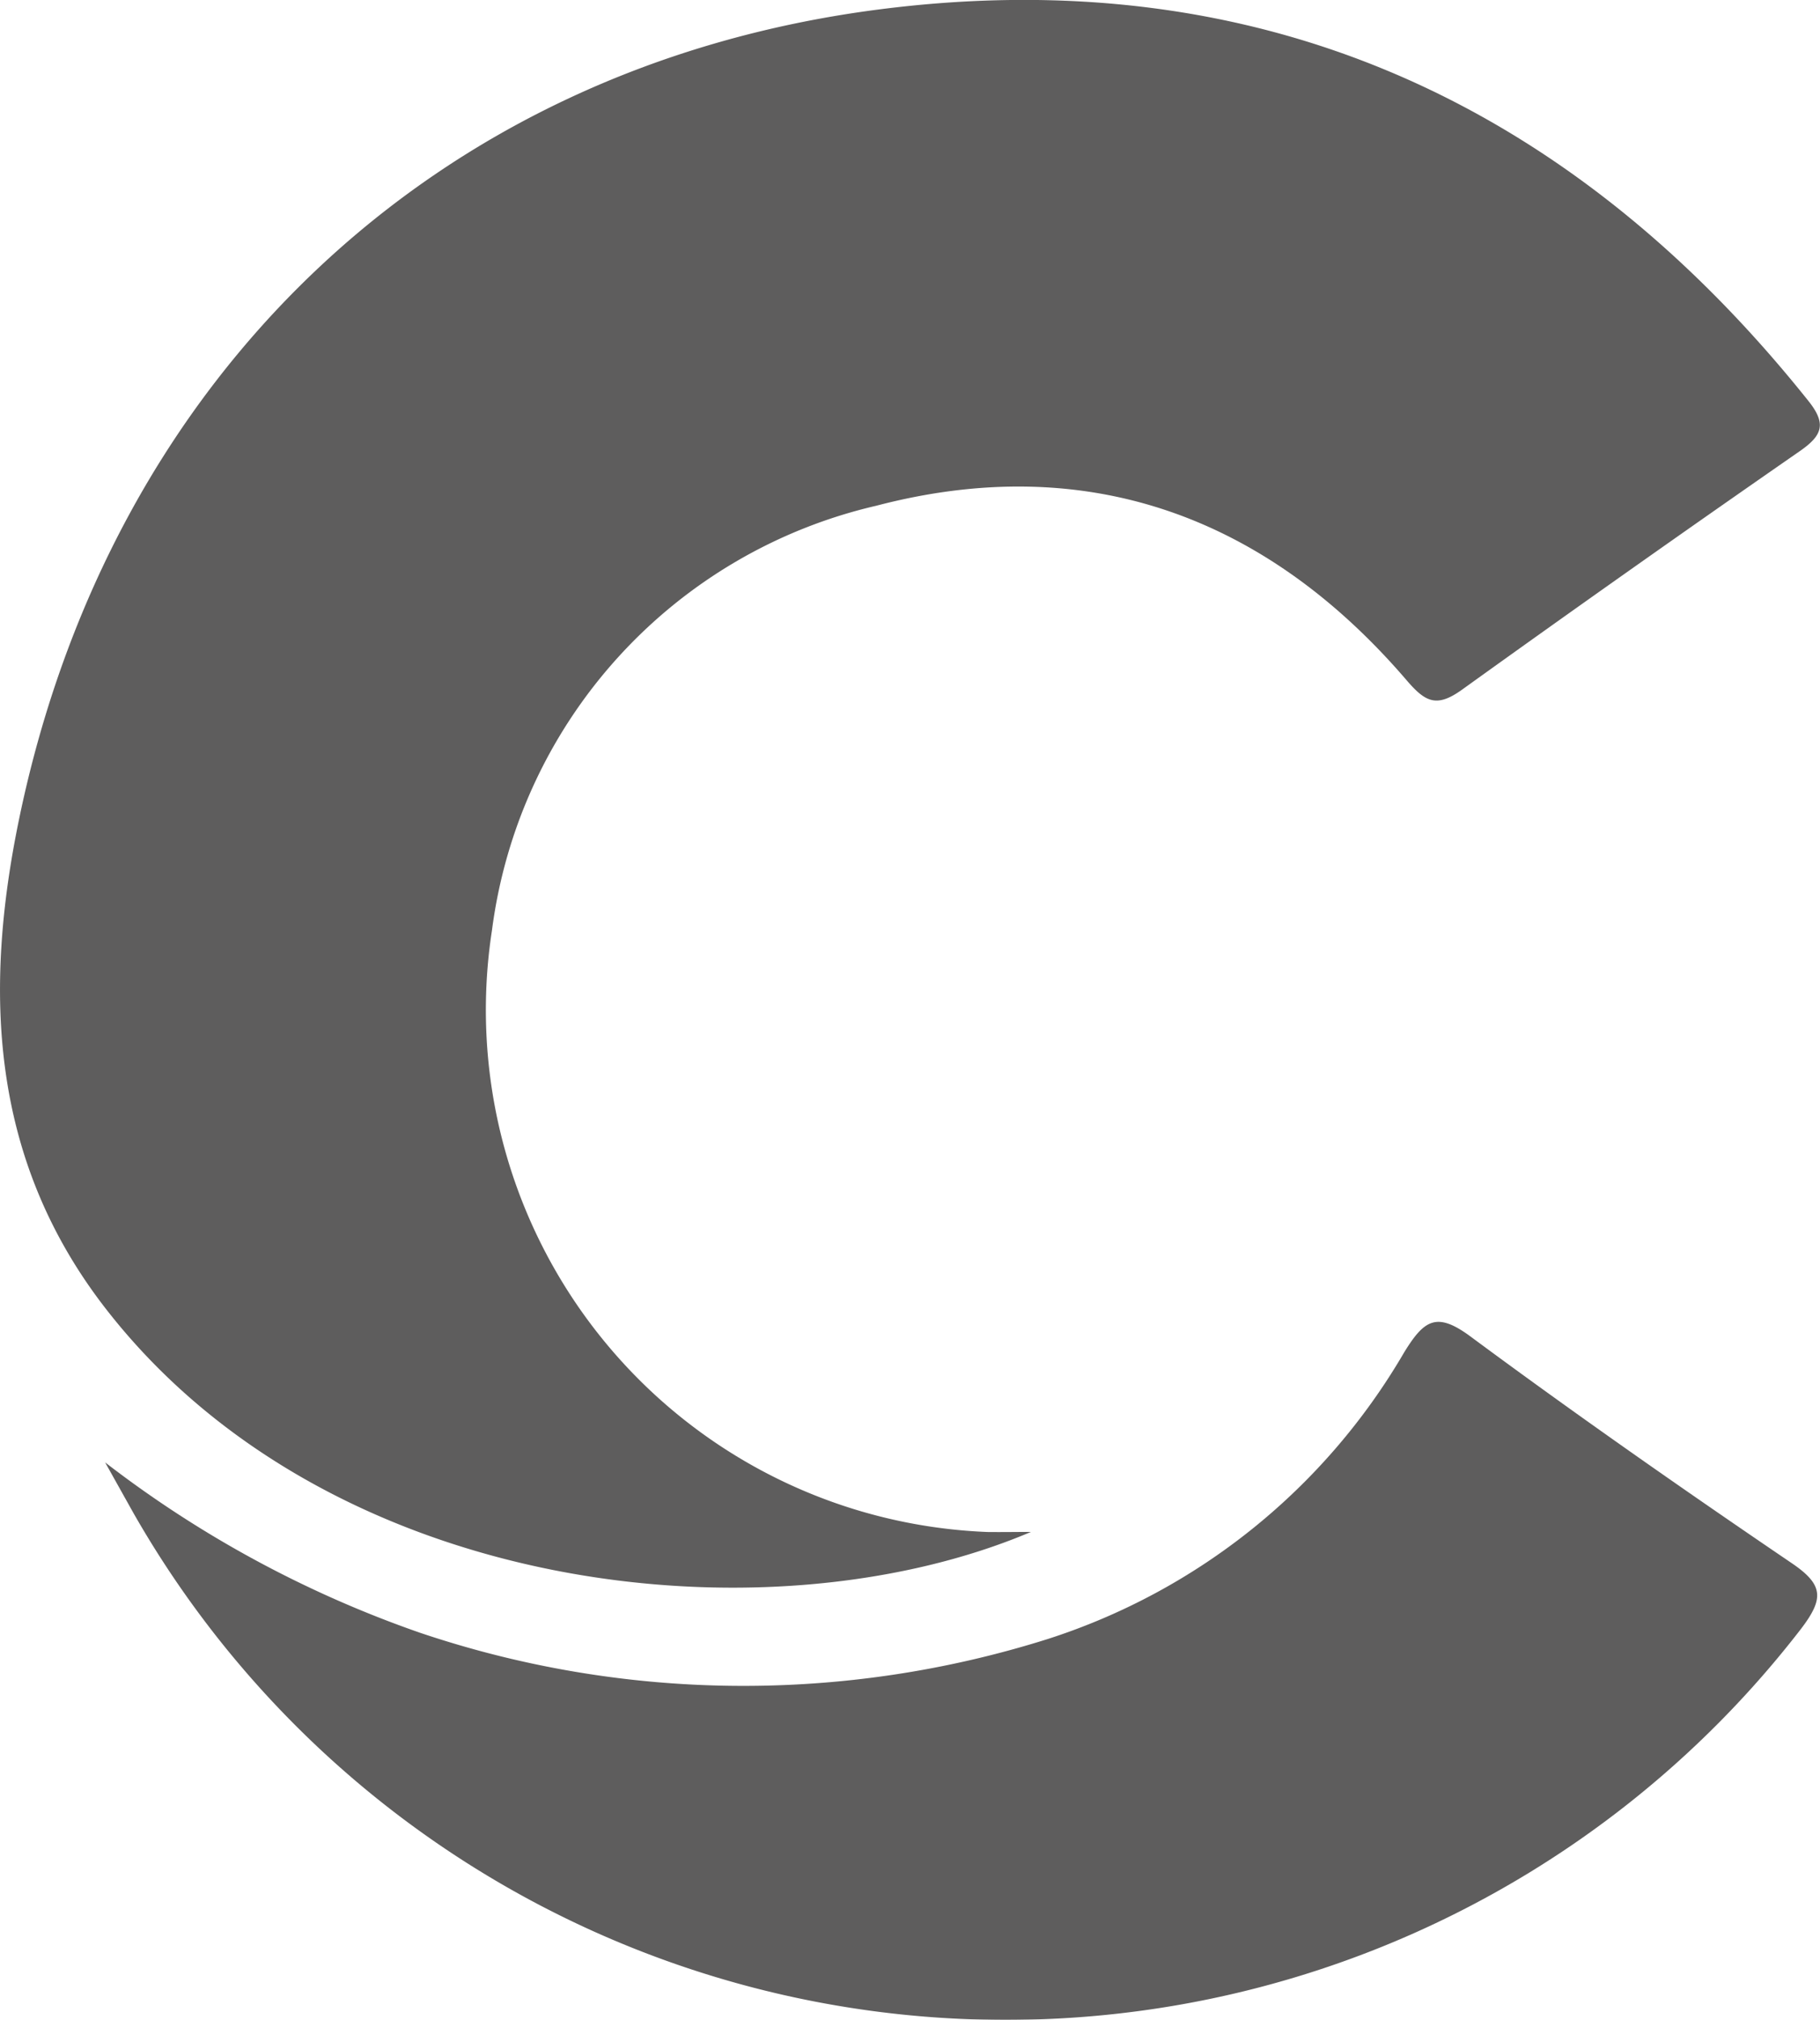 <svg xmlns="http://www.w3.org/2000/svg" width="35.816" height="39.723" viewBox="0 0 35.816 39.723">
  <g id="costa-logo" opacity="0.65">
    <g id="Group_196" data-name="Group 196">
      <path id="Path_125" data-name="Path 125" d="M617.809,1079.495c-5.187,2.2-13.808,1.261-18.2-4.38-2.282-2.931-2.419-6.245-1.709-9.66,1.8-8.657,8.129-14.764,16.9-15.9,7.479-.968,13.6,1.8,18.31,7.7.361.453.269.678-.172.985q-3.345,2.319-6.651,4.694c-.5.357-.719.239-1.089-.192-2.779-3.235-6.306-4.51-10.432-3.429a9.869,9.869,0,0,0-7.564,8.347,10.275,10.275,0,0,0,9.761,11.837C617.247,1079.5,617.528,1079.495,617.809,1079.495Z" transform="translate(-597.52 -1049.367)" fill="#070606"/>
      <path id="Path_126" data-name="Path 126" d="M600.039,1083.783a21.928,21.928,0,0,0,6.193,3.349,19.912,19.912,0,0,0,12.358.124,12.563,12.563,0,0,0,7.012-5.636c.4-.651.646-.807,1.324-.3,2.066,1.528,4.176,3,6.3,4.442.635.429.639.7.187,1.294a19.767,19.767,0,0,1-32.814-2.272Z" transform="translate(-597.97 -1055.022)" fill="#070606"/>
    </g>
  </g>
</svg>
